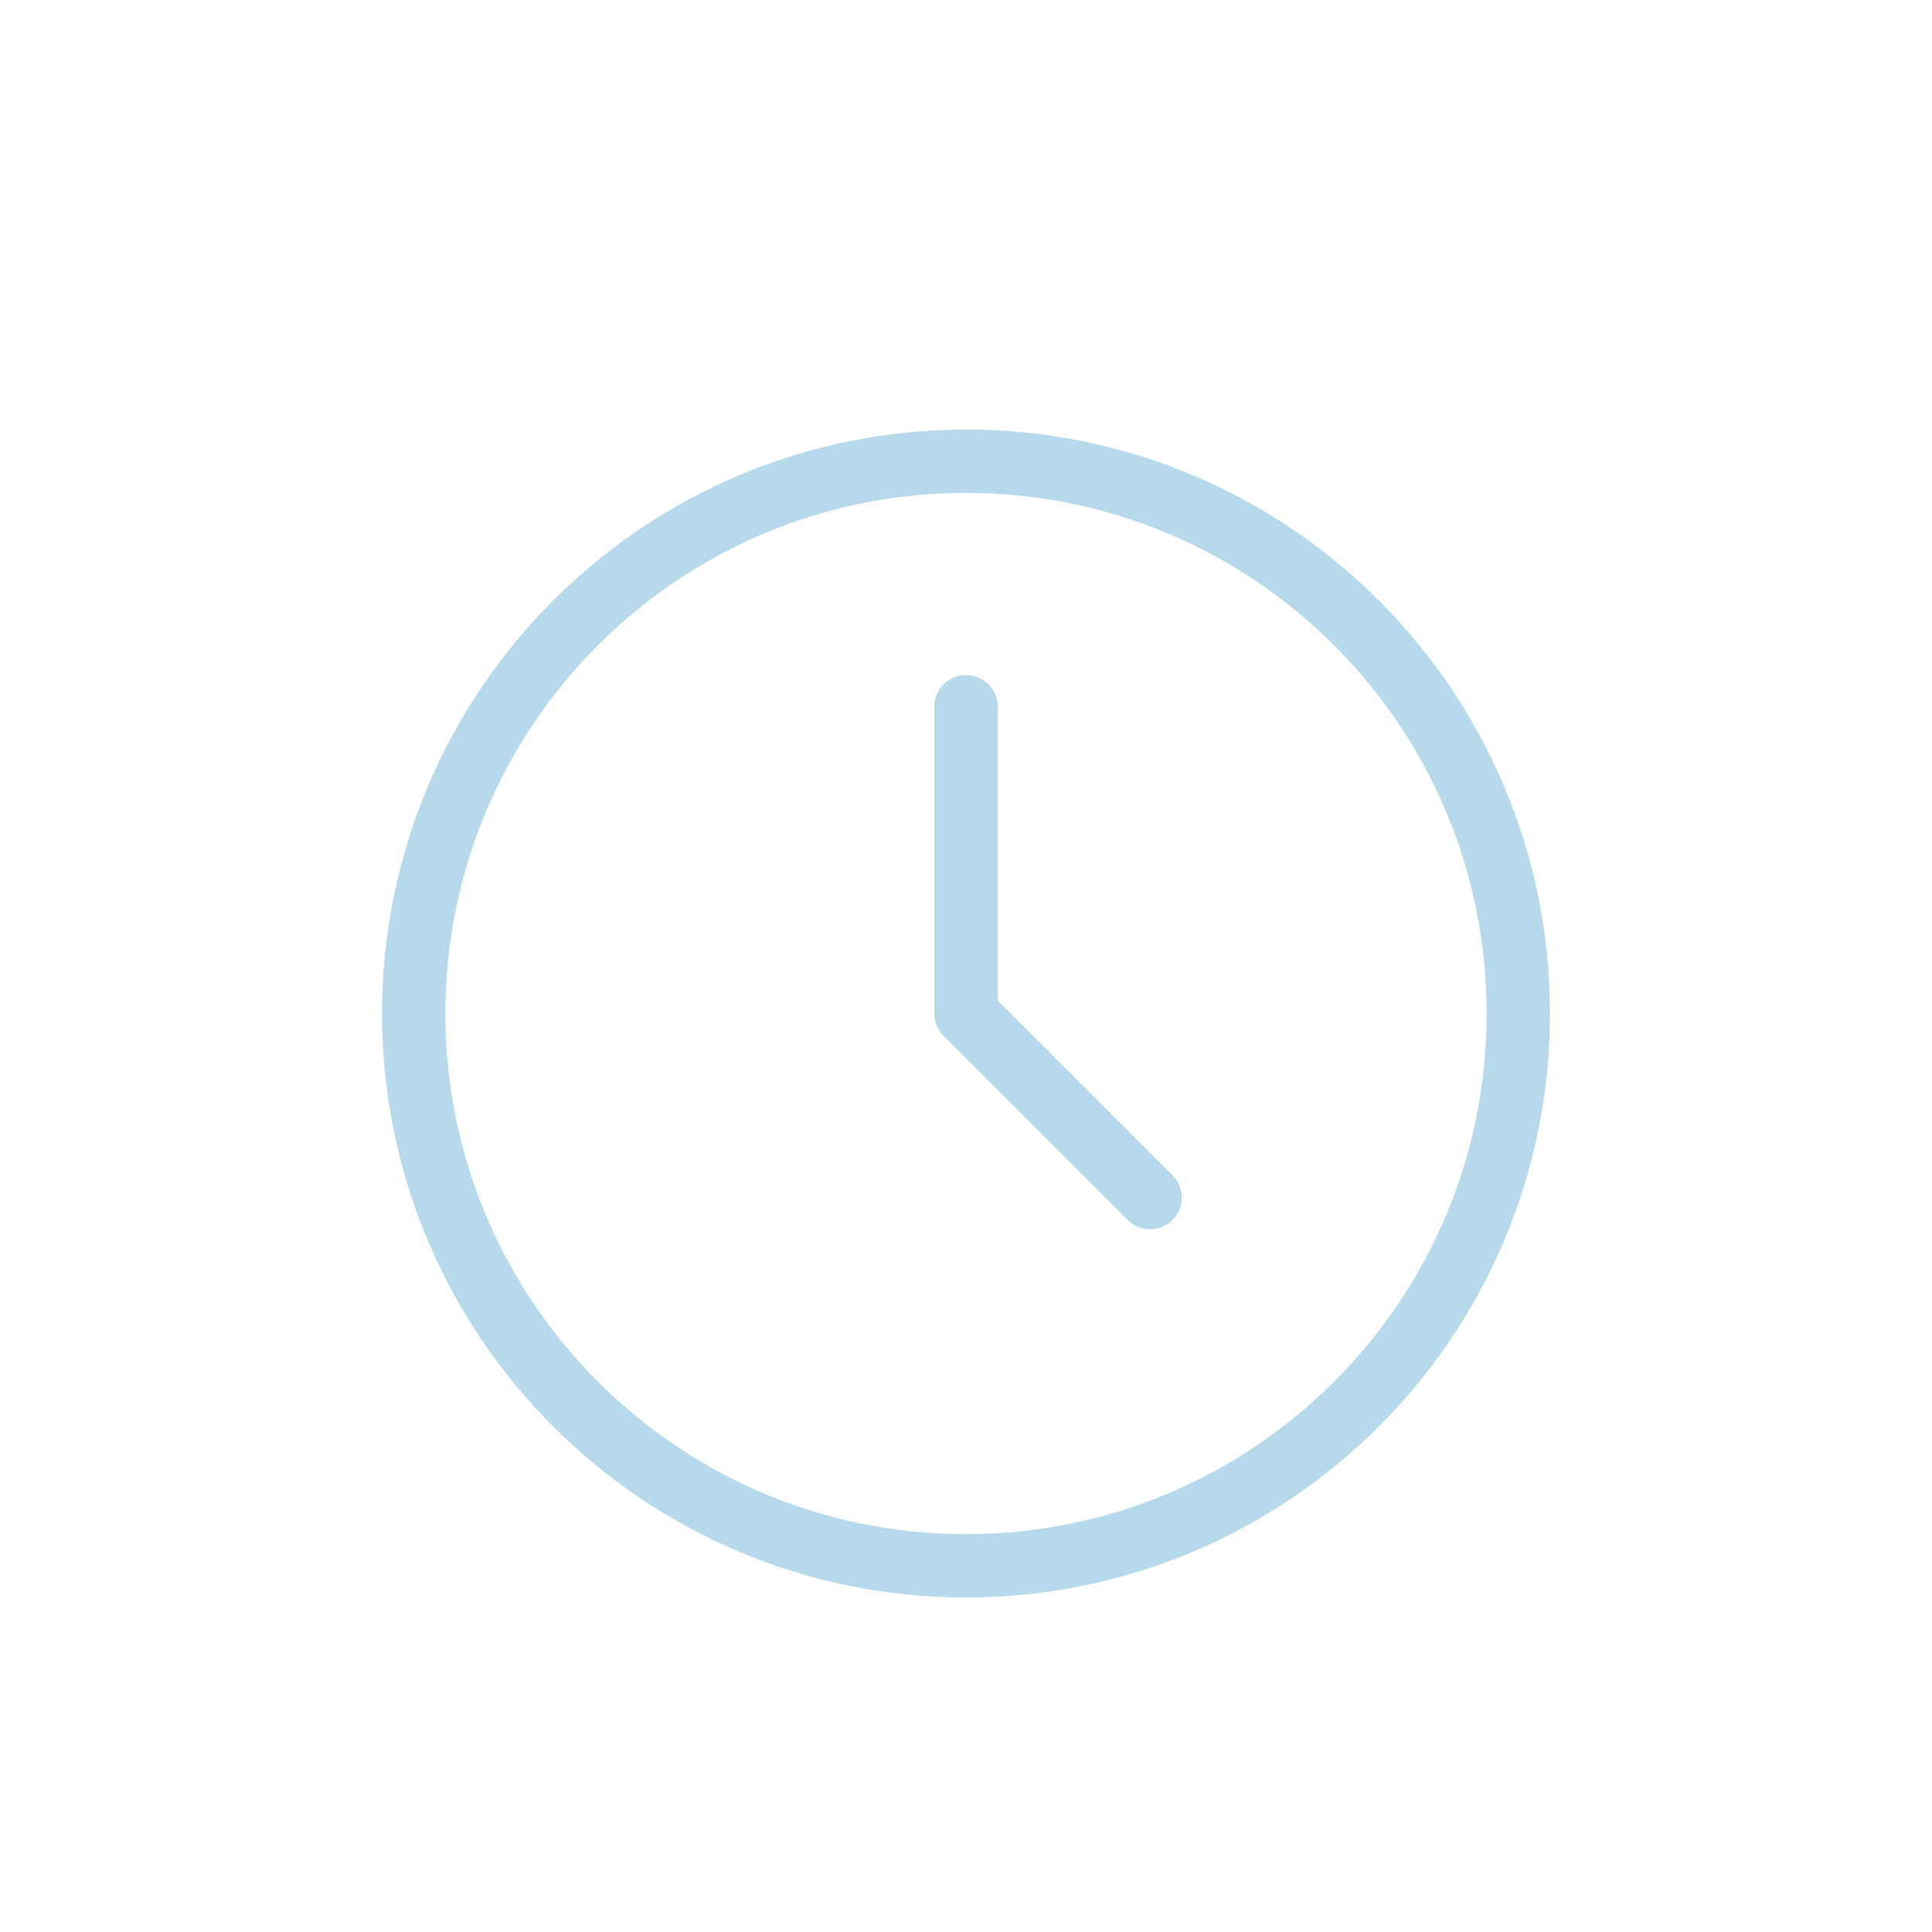 <svg width="61" height="61" viewBox="0 0 61 61" fill="none" xmlns="http://www.w3.org/2000/svg">
<path d="M30.5 49.438C40.13 49.438 47.938 41.63 47.938 32C47.938 22.369 40.13 14.562 30.5 14.562C20.869 14.562 13.062 22.369 13.062 32C13.062 41.63 20.869 49.438 30.5 49.438Z" stroke="#B6DAEB" stroke-width="2" stroke-linecap="round" stroke-linejoin="round"/>
<path d="M30.5 22.313V32.001L36.312 37.813" stroke="#B6DAEB" stroke-width="2" stroke-linecap="round" stroke-linejoin="round"/>
</svg>
